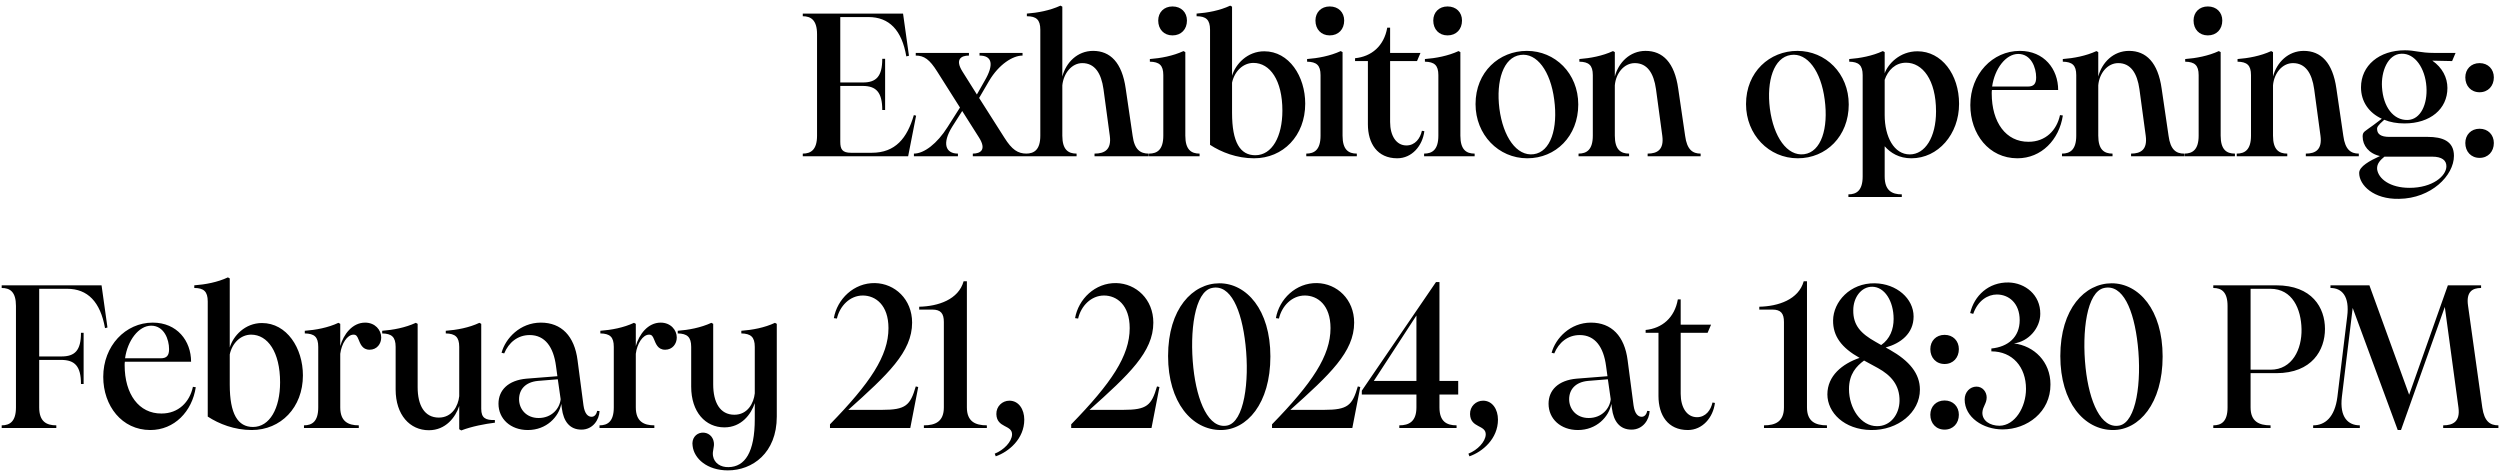 <svg viewBox="0 0 368 70" fill="none" xmlns="http://www.w3.org/2000/svg">
<path d="M118.169 23V22.61C119.369 22.61 120.269 22.04 120.269 19.97V5.03C120.269 2.96 119.369 2.39 118.169 2.39V2H132.929L133.799 8.21L133.409 8.3C132.749 4.43 130.889 2.51 127.829 2.51H123.689V12.14H127.019C128.969 12.14 129.869 11.27 129.869 8.66H130.289V16.19H129.869C129.869 13.58 128.969 12.65 126.989 12.65H123.689V20.87C123.689 21.98 123.989 22.49 125.279 22.49H128.309C131.819 22.49 133.529 20.33 134.519 16.94L134.849 17.03L133.679 23H118.169ZM143.198 23V22.61C144.338 22.61 145.238 22.04 144.128 20.27L141.638 16.34L140.168 18.65C138.638 21.11 139.178 22.61 141.008 22.61V23H134.528V22.61C136.028 22.61 137.948 21.14 139.478 18.71L141.308 15.83L137.948 10.52C136.838 8.75 136.028 8.18 134.798 8.18V7.79H142.628V8.18C141.458 8.18 140.558 8.75 141.668 10.52L143.798 13.91L144.938 11.9C146.348 9.5 146.048 8.18 144.188 8.18V7.79H150.518V8.18C149.078 8.18 147.038 9.47 145.598 11.9L144.128 14.42L147.848 20.27C148.958 22.04 149.828 22.61 151.118 22.61V23H143.198ZM161.114 23V22.61C162.584 22.61 163.634 22.04 163.364 20L162.434 13.13C162.104 10.76 161.144 9.29 159.314 9.29C157.754 9.29 156.554 10.79 156.374 12.56V19.97C156.374 22.04 157.244 22.61 158.474 22.61V23H151.034V22.61C152.234 22.61 153.134 22.04 153.134 19.97V4.37C153.134 2.9 152.534 2.39 151.154 2.39V2C152.744 1.88 154.544 1.55 156.104 0.83L156.374 0.98V11.27C156.914 9.2 158.594 7.49 160.904 7.49C163.424 7.49 165.164 9.2 165.704 13.04L166.724 20C166.994 22.04 167.864 22.61 169.094 22.61V23H161.114ZM172.589 5.21C171.329 5.21 170.489 4.31 170.489 3.02C170.489 1.82 171.329 0.95 172.589 0.95C173.879 0.95 174.719 1.82 174.719 3.02C174.719 4.31 173.879 5.21 172.589 5.21ZM169.139 23V22.61C170.339 22.61 171.239 22.04 171.239 19.97V11.06C171.239 9.59 170.639 9.11 169.259 9.08V8.69C170.849 8.57 172.649 8.24 174.209 7.52L174.479 7.67V19.97C174.479 22.04 175.349 22.61 176.579 22.61V23H169.139ZM184.598 23.3C182.048 23.3 179.768 22.4 178.118 21.32V4.37C178.118 2.9 177.518 2.39 176.138 2.39V2C177.758 1.88 179.558 1.55 181.088 0.83L181.358 0.98V11.15C181.868 9.44 183.608 7.55 186.098 7.55C189.758 7.55 192.128 11.24 192.128 15.26C192.128 20 188.858 23.3 184.598 23.3ZM181.358 16.61C181.358 20.96 182.558 22.85 184.778 22.85C187.238 22.85 188.768 20.12 188.768 16.28C188.768 11.81 186.938 9.26 184.508 9.26C182.978 9.26 181.718 10.49 181.358 12.17V16.61ZM195.734 5.21C194.474 5.21 193.634 4.31 193.634 3.02C193.634 1.82 194.474 0.95 195.734 0.95C197.024 0.95 197.864 1.82 197.864 3.02C197.864 4.31 197.024 5.21 195.734 5.21ZM192.284 23V22.61C193.484 22.61 194.384 22.04 194.384 19.97V11.06C194.384 9.59 193.784 9.11 192.404 9.08V8.69C193.994 8.57 195.794 8.24 197.354 7.52L197.624 7.67V19.97C197.624 22.04 198.494 22.61 199.724 22.61V23H192.284ZM205.674 23.3C202.734 23.3 201.354 21.11 201.354 18.29V8.99H199.464V8.57C201.864 8.33 203.724 6.8 204.204 4.07H204.624V7.79H209.094L208.584 8.99H204.624V17.96C204.624 19.97 205.524 21.41 207.024 21.41C208.314 21.41 209.064 20.36 209.304 19.25L209.664 19.31C209.394 21.47 207.834 23.3 205.674 23.3ZM213.077 5.21C211.817 5.21 210.977 4.31 210.977 3.02C210.977 1.82 211.817 0.95 213.077 0.95C214.367 0.95 215.207 1.82 215.207 3.02C215.207 4.31 214.367 5.21 213.077 5.21ZM209.627 23V22.61C210.827 22.61 211.727 22.04 211.727 19.97V11.06C211.727 9.59 211.127 9.11 209.747 9.08V8.69C211.337 8.57 213.137 8.24 214.697 7.52L214.967 7.67V19.97C214.967 22.04 215.837 22.61 217.067 22.61V23H209.627ZM224.82 23.3C220.56 23.3 217.2 19.82 217.2 15.32C217.2 10.58 220.68 7.49 224.76 7.49C228.9 7.49 232.32 10.79 232.32 15.38C232.32 20.06 228.99 23.3 224.82 23.3ZM220.71 15.98C221.25 20.15 223.26 23.03 225.75 22.7C228.27 22.37 229.35 18.89 228.78 14.66C228.24 10.49 226.23 7.73 223.8 8.09C221.28 8.45 220.2 11.9 220.71 15.98ZM242.532 23V22.61C243.942 22.61 244.962 22.04 244.692 20L243.762 13.13C243.432 10.76 242.472 9.29 240.642 9.29C239.052 9.29 237.852 10.79 237.702 12.56V19.97C237.702 22.04 238.572 22.61 239.802 22.61V23H232.362V22.61C233.562 22.61 234.462 22.04 234.462 19.97V11.06C234.462 9.59 233.862 9.11 232.482 9.08V8.69C234.072 8.57 235.872 8.24 237.432 7.52L237.702 7.67V11.27C238.242 9.2 239.922 7.49 242.232 7.49C244.752 7.49 246.492 9.2 247.032 13.04L248.052 20C248.322 22.04 249.162 22.61 250.332 22.61V23H242.532ZM264.635 23.3C260.375 23.3 257.015 19.82 257.015 15.32C257.015 10.58 260.495 7.49 264.575 7.49C268.715 7.49 272.135 10.79 272.135 15.38C272.135 20.06 268.805 23.3 264.635 23.3ZM260.525 15.98C261.065 20.15 263.075 23.03 265.565 22.7C268.085 22.37 269.165 18.89 268.595 14.66C268.055 10.49 266.045 7.73 263.615 8.09C261.095 8.45 260.015 11.9 260.525 15.98ZM272.085 29V28.61C273.285 28.61 274.185 28.04 274.185 25.97V11.06C274.185 9.59 273.585 9.11 272.205 9.08V8.69C273.795 8.57 275.595 8.24 277.155 7.52L277.425 7.67V10.79C277.905 9.44 279.615 7.55 282.255 7.55C285.795 7.55 288.375 10.94 288.375 15.29C288.375 19.76 285.285 23.3 281.355 23.3C279.555 23.3 278.295 22.52 277.425 21.53V25.97C277.425 28.04 278.475 28.61 279.945 28.61V29H272.085ZM277.425 16.94C277.425 20.15 278.805 22.73 281.115 22.73C283.365 22.73 284.985 20.21 284.985 16.4C284.985 11.72 282.975 9.23 280.575 9.23C278.985 9.23 277.905 10.34 277.425 11.75V16.94ZM296.962 23.3C292.762 23.3 290.032 19.73 290.032 15.47C290.032 10.91 293.302 7.49 297.322 7.49C300.892 7.49 302.962 10.16 302.962 13.25H293.212C293.182 13.43 293.182 13.58 293.182 13.76C293.182 18.02 295.282 20.9 298.612 20.87C301.102 20.87 302.752 19.19 303.232 16.94L303.652 17C303.112 20.57 300.502 23.3 296.962 23.3ZM293.242 12.74H298.492C299.392 12.74 299.722 12.32 299.722 11.39C299.722 9.98 299.002 7.94 297.082 7.94C295.252 7.94 293.602 10.13 293.242 12.74ZM313.694 23V22.61C315.104 22.61 316.124 22.04 315.854 20L314.924 13.13C314.594 10.76 313.634 9.29 311.804 9.29C310.214 9.29 309.014 10.79 308.864 12.56V19.97C308.864 22.04 309.734 22.61 310.964 22.61V23H303.524V22.61C304.724 22.61 305.624 22.04 305.624 19.97V11.06C305.624 9.59 305.024 9.11 303.644 9.08V8.69C305.234 8.57 307.034 8.24 308.594 7.52L308.864 7.67V11.27C309.404 9.2 311.084 7.49 313.394 7.49C315.914 7.49 317.654 9.2 318.194 13.04L319.214 20C319.484 22.04 320.324 22.61 321.494 22.61V23H313.694ZM324.991 5.21C323.731 5.21 322.891 4.31 322.891 3.02C322.891 1.82 323.731 0.95 324.991 0.95C326.281 0.95 327.121 1.82 327.121 3.02C327.121 4.31 326.281 5.21 324.991 5.21ZM321.541 23V22.61C322.741 22.61 323.641 22.04 323.641 19.97V11.06C323.641 9.59 323.041 9.11 321.661 9.08V8.69C323.251 8.57 325.051 8.24 326.611 7.52L326.881 7.67V19.97C326.881 22.04 327.751 22.61 328.981 22.61V23H321.541ZM339.417 23V22.61C340.827 22.61 341.847 22.04 341.577 20L340.647 13.13C340.317 10.76 339.357 9.29 337.527 9.29C335.937 9.29 334.737 10.79 334.587 12.56V19.97C334.587 22.04 335.457 22.61 336.687 22.61V23H329.247V22.61C330.447 22.61 331.347 22.04 331.347 19.97V11.06C331.347 9.59 330.747 9.11 329.367 9.08V8.69C330.957 8.57 332.757 8.24 334.317 7.52L334.587 7.67V11.27C335.127 9.2 336.807 7.49 339.117 7.49C341.637 7.49 343.377 9.2 343.917 13.04L344.937 20C345.207 22.04 346.047 22.61 347.217 22.61V23H339.417ZM353.15 29.27C349.4 29.36 347.27 27.26 347.27 25.46C347.27 24.5 348.83 23.66 350.33 22.97C348.71 22.61 347.78 21.44 347.78 20.09C347.78 19.37 348.08 19.37 349.37 18.41L350.6 17.48C348.71 16.61 347.54 14.96 347.54 12.86C347.54 9.65 350.21 7.4 354.02 7.4C355.49 7.4 356.21 7.79 358.34 7.79H361.46L360.95 8.99L358.04 8.93C359.51 9.95 360.26 11.42 360.26 12.95C360.26 16.04 357.74 18.17 353.93 18.17C352.82 18.17 351.83 17.99 350.96 17.63C349.97 18.5 349.88 18.74 349.91 19.04C349.94 19.73 350.45 20.15 351.71 20.15H357.35C359.51 20.15 361.22 20.75 361.22 22.94C361.22 25.85 357.86 29.21 353.15 29.27ZM349.91 24.89C350.09 26.33 351.83 27.65 354.68 27.65C358.07 27.65 360.11 25.91 360.11 24.47C360.11 23.6 359.45 23.06 358.01 23.06H351.35H350.99C350.45 23.51 349.85 24.05 349.91 24.89ZM350.63 12.83C350.81 15.74 352.31 17.72 354.41 17.66C356.33 17.6 357.35 15.32 357.17 12.77C356.99 10.07 355.49 7.82 353.48 7.91C351.47 7.97 350.48 10.55 350.63 12.83ZM364.994 23.24C363.734 23.24 362.894 22.31 362.894 21.05C362.894 19.85 363.734 18.95 364.994 18.95C366.254 18.95 367.094 19.85 367.094 21.05C367.094 22.31 366.254 23.24 364.994 23.24ZM362.894 11.39C362.894 10.19 363.734 9.29 364.994 9.29C366.254 9.29 367.094 10.19 367.094 11.39C367.094 12.65 366.254 13.58 364.994 13.58C363.734 13.58 362.894 12.65 362.894 11.39ZM0.249 63V62.61C1.449 62.61 2.349 62.04 2.349 59.97V45.03C2.349 42.96 1.479 42.39 0.249 42.39V42H14.949L15.819 48.21L15.459 48.3C14.769 44.43 12.909 42.51 9.879 42.51H5.769V52.47H9.039C11.019 52.47 11.919 51.6 11.919 48.99H12.309V56.52H11.919C11.919 53.91 11.019 52.98 9.009 52.98H5.769V59.97C5.769 62.04 6.819 62.61 8.289 62.61V63H0.249ZM22.128 63.3C17.928 63.3 15.198 59.73 15.198 55.47C15.198 50.91 18.468 47.49 22.488 47.49C26.058 47.49 28.128 50.16 28.128 53.25H18.378C18.348 53.43 18.348 53.58 18.348 53.76C18.348 58.02 20.448 60.9 23.778 60.87C26.268 60.87 27.918 59.19 28.398 56.94L28.818 57C28.278 60.57 25.668 63.3 22.128 63.3ZM18.408 52.74H23.658C24.558 52.74 24.888 52.32 24.888 51.39C24.888 49.98 24.168 47.94 22.248 47.94C20.418 47.94 18.768 50.13 18.408 52.74ZM37.059 63.3C34.509 63.3 32.229 62.4 30.579 61.32V44.37C30.579 42.9 29.979 42.39 28.599 42.39V42C30.219 41.88 32.019 41.55 33.549 40.83L33.819 40.98V51.15C34.329 49.44 36.069 47.55 38.559 47.55C42.219 47.55 44.589 51.24 44.589 55.26C44.589 60 41.319 63.3 37.059 63.3ZM33.819 56.61C33.819 60.96 35.019 62.85 37.239 62.85C39.699 62.85 41.229 60.12 41.229 56.28C41.229 51.81 39.399 49.26 36.969 49.26C35.439 49.26 34.179 50.49 33.819 52.17V56.61ZM44.745 63V62.61C45.945 62.61 46.845 62.04 46.845 59.97V51.06C46.845 49.59 46.275 49.11 44.865 49.08V48.69C46.485 48.57 48.285 48.24 49.815 47.52L50.085 47.67V50.94C50.565 49.23 51.855 47.49 53.745 47.49C55.215 47.49 56.115 48.57 56.115 49.68C56.115 50.61 55.485 51.48 54.405 51.48C53.295 51.48 53.025 50.55 52.755 49.92C52.575 49.47 52.425 49.26 52.035 49.26C51.105 49.26 50.265 50.61 50.085 52.08V59.97C50.085 62.04 51.255 62.61 52.815 62.61V63H44.745ZM63.128 63.33C60.338 63.33 58.238 61.08 58.238 57.33V51.06C58.238 49.59 57.638 49.11 56.258 49.08V48.69C57.848 48.57 59.648 48.24 61.208 47.52L61.478 47.67V57C61.478 59.64 62.468 61.47 64.598 61.47C66.548 61.47 67.448 59.76 67.598 58.32V51.06C67.598 49.59 66.998 49.11 65.618 49.08V48.69C67.238 48.57 69.038 48.24 70.568 47.52L70.838 47.67V60.18C70.838 61.56 71.498 61.86 72.848 61.83V62.22C71.378 62.4 69.458 62.76 67.898 63.36L67.598 63.18V59.76C67.058 61.41 65.618 63.33 63.128 63.33ZM85.588 63.24C83.847 63.24 82.948 62.01 82.707 60.12L82.618 59.46C82.257 61.35 80.457 63.3 77.698 63.3C75.147 63.3 73.377 61.65 73.377 59.43C73.377 57.42 74.817 55.98 77.487 55.74L82.047 55.38L81.838 53.85C81.478 51.12 80.248 49.32 77.968 49.32C76.198 49.32 74.877 50.43 74.218 52.02L73.828 51.93C74.397 49.8 76.558 47.49 79.618 47.49C82.647 47.49 84.567 49.47 85.017 53.04L85.888 59.67C86.067 60.96 86.578 61.35 87.088 61.35C87.507 61.35 87.808 60.99 87.897 60.48L88.257 60.51C88.198 61.8 87.267 63.24 85.588 63.24ZM76.407 58.77C76.407 60.21 77.457 61.53 79.287 61.53C81.207 61.53 82.377 60.15 82.528 58.77L82.108 55.83L79.168 56.07C77.338 56.25 76.407 57.33 76.407 58.77ZM88.251 63V62.61C89.451 62.61 90.35 62.04 90.35 59.97V51.06C90.35 49.59 89.781 49.11 88.371 49.08V48.69C89.99 48.57 91.79 48.24 93.32 47.52L93.591 47.67V50.94C94.07 49.23 95.361 47.49 97.251 47.49C98.721 47.49 99.621 48.57 99.621 49.68C99.621 50.61 98.99 51.48 97.91 51.48C96.8 51.48 96.531 50.55 96.26 49.92C96.081 49.47 95.93 49.26 95.54 49.26C94.611 49.26 93.77 50.61 93.591 52.08V59.97C93.591 62.04 94.76 62.61 96.32 62.61V63H88.251ZM107.143 69.24C104.083 69.24 102.163 67.5 101.953 65.64C101.773 64.56 102.433 63.78 103.303 63.69C104.233 63.6 104.953 64.23 105.073 65.1C105.193 65.82 104.833 66.33 104.953 67.11C105.133 68.19 106.093 68.79 107.233 68.76C109.663 68.73 111.103 66.57 111.103 61.68V59.34C110.563 60.99 109.123 62.91 106.633 62.91C103.843 62.91 101.743 60.66 101.743 56.91V51.06C101.743 49.59 101.143 49.11 99.763 49.08V48.69C101.353 48.57 103.153 48.24 104.713 47.52L104.983 47.67V56.58C104.983 59.22 105.973 61.05 108.103 61.05C110.053 61.05 110.953 59.34 111.103 57.9V51.06C111.103 49.59 110.503 49.11 109.123 49.08V48.69C110.743 48.57 112.543 48.24 114.073 47.52L114.343 47.67V61.32C114.343 66.69 110.743 69.24 107.143 69.24ZM122.173 62.46C128.083 56.4 130.783 52.38 130.783 48.3C130.783 44.88 128.863 43.5 127.003 43.5C125.083 43.5 123.613 45.06 123.193 46.89L122.743 46.83C123.223 44.04 125.683 41.61 128.803 41.67C131.713 41.73 134.263 44.04 134.263 47.49C134.263 51.81 130.663 55.14 124.873 60.33H129.853C133.333 60.33 133.993 59.67 134.803 56.88L135.163 56.97L133.993 63H122.173V62.46ZM135.995 63V62.61C137.705 62.61 138.935 62.04 138.935 59.97V47.4C138.935 46.14 138.485 45.57 137.225 45.57H135.305V45.15C138.095 45.09 141.095 44.1 141.845 41.4H142.325V59.97C142.325 62.04 143.555 62.61 145.265 62.61V63H135.995ZM146.424 66.78C147.774 66.24 148.914 65.04 148.974 63.99C149.034 62.49 146.724 63.06 146.664 60.96C146.634 59.82 147.534 58.98 148.584 58.98C149.964 58.98 150.774 60.27 150.774 61.77C150.774 64.59 148.494 66.51 146.574 67.17L146.424 66.78ZM157.681 62.46C163.591 56.4 166.291 52.38 166.291 48.3C166.291 44.88 164.371 43.5 162.511 43.5C160.591 43.5 159.121 45.06 158.701 46.89L158.251 46.83C158.731 44.04 161.191 41.61 164.311 41.67C167.221 41.73 169.771 44.04 169.771 47.49C169.771 51.81 166.171 55.14 160.381 60.33H165.361C168.841 60.33 169.501 59.67 170.311 56.88L170.671 56.97L169.501 63H157.681V62.46ZM179.711 63.3C175.451 63.3 171.941 59.22 171.941 52.41C171.941 45.42 175.571 41.7 179.501 41.7C183.461 41.7 187.001 45.57 187.001 52.47C187.001 59.43 183.521 63.3 179.711 63.3ZM175.661 54.15C176.201 59.16 177.941 63.18 180.641 62.64C183.131 62.13 183.941 56.19 183.341 50.76C182.771 45.54 181.121 41.79 178.391 42.39C175.841 42.93 175.091 48.78 175.661 54.15ZM187.242 62.46C193.152 56.4 195.852 52.38 195.852 48.3C195.852 44.88 193.932 43.5 192.072 43.5C190.152 43.5 188.682 45.06 188.262 46.89L187.812 46.83C188.292 44.04 190.752 41.61 193.872 41.67C196.782 41.73 199.332 44.04 199.332 47.49C199.332 51.81 195.732 55.14 189.942 60.33H194.922C198.402 60.33 199.062 59.67 199.872 56.88L200.232 56.97L199.062 63H187.242V62.46ZM205.978 63V62.61C207.418 62.61 208.498 62.04 208.498 59.97V58.08H200.458V57.51L211.378 41.52H211.888V56.07H214.648V58.08H211.888V59.97C211.888 62.04 212.938 62.61 214.408 62.61V63H205.978ZM202.228 56.07H208.498V46.44L202.228 56.07ZM216.15 66.78C217.5 66.24 218.64 65.04 218.7 63.99C218.76 62.49 216.45 63.06 216.39 60.96C216.36 59.82 217.26 58.98 218.31 58.98C219.69 58.98 220.5 60.27 220.5 61.77C220.5 64.59 218.22 66.51 216.3 67.17L216.15 66.78ZM240.158 63.24C238.418 63.24 237.518 62.01 237.278 60.12L237.188 59.46C236.828 61.35 235.028 63.3 232.268 63.3C229.718 63.3 227.948 61.65 227.948 59.43C227.948 57.42 229.388 55.98 232.058 55.74L236.618 55.38L236.408 53.85C236.048 51.12 234.818 49.32 232.538 49.32C230.768 49.32 229.448 50.43 228.788 52.02L228.398 51.93C228.968 49.8 231.128 47.49 234.188 47.49C237.218 47.49 239.138 49.47 239.588 53.04L240.458 59.67C240.638 60.96 241.148 61.35 241.658 61.35C242.078 61.35 242.378 60.99 242.468 60.48L242.828 60.51C242.768 61.8 241.838 63.24 240.158 63.24ZM230.978 58.77C230.978 60.21 232.028 61.53 233.858 61.53C235.778 61.53 236.948 60.15 237.098 58.77L236.678 55.83L233.738 56.07C231.908 56.25 230.978 57.33 230.978 58.77ZM248.448 63.3C245.508 63.3 244.128 61.11 244.128 58.29V48.99H242.238V48.57C244.638 48.33 246.498 46.8 246.978 44.07H247.398V47.79H251.868L251.358 48.99H247.398V57.96C247.398 59.97 248.298 61.41 249.798 61.41C251.088 61.41 251.838 60.36 252.078 59.25L252.438 59.31C252.168 61.47 250.608 63.3 248.448 63.3ZM259.658 63V62.61C261.368 62.61 262.598 62.04 262.598 59.97V47.4C262.598 46.14 262.148 45.57 260.888 45.57H258.968V45.15C261.758 45.09 264.758 44.1 265.508 41.4H265.988V59.97C265.988 62.04 267.218 62.61 268.928 62.61V63H259.658ZM275.411 63.3C271.451 63.24 268.991 60.72 268.991 58.05C268.991 55.32 271.181 53.55 273.731 52.68C271.061 51.18 269.801 49.47 269.831 47.16C269.861 44.43 272.321 41.64 275.981 41.7C279.191 41.76 281.681 43.95 281.681 46.59C281.681 49.11 279.761 50.55 277.571 51.15L278.171 51.48C281.081 53.13 282.611 54.99 282.611 57.36C282.611 60.69 279.401 63.36 275.411 63.3ZM272.171 57.27C272.171 60.09 273.911 62.73 276.281 62.73C278.261 62.76 279.581 61.02 279.611 59.01C279.641 56.7 278.381 55.26 276.431 54.18L274.391 53.07C273.281 53.88 272.171 55.05 272.171 57.27ZM272.801 45.66C272.771 47.91 273.941 49.11 276.071 50.31L276.911 50.79C278.201 49.89 278.741 48.48 278.741 46.95C278.741 44.28 277.391 42.24 275.621 42.21C273.971 42.18 272.801 43.8 272.801 45.66ZM286.244 63.24C284.984 63.24 284.144 62.31 284.144 61.05C284.144 59.85 284.984 58.95 286.244 58.95C287.504 58.95 288.344 59.85 288.344 61.05C288.344 62.31 287.504 63.24 286.244 63.24ZM284.144 51.39C284.144 50.19 284.984 49.29 286.244 49.29C287.504 49.29 288.344 50.19 288.344 51.39C288.344 52.65 287.504 53.58 286.244 53.58C284.984 53.58 284.144 52.65 284.144 51.39ZM294.778 63.21C291.928 63.21 289.198 61.44 289.198 58.8C289.198 57.72 289.978 56.91 290.938 56.91C291.868 56.91 292.438 57.72 292.438 58.5C292.438 59.4 291.868 59.82 291.808 60.69C291.748 61.92 292.918 62.67 294.328 62.67C296.578 62.64 298.228 59.97 298.228 57.24C298.228 54.03 296.248 51.72 293.128 51.72V51.3C295.588 51.06 297.298 49.62 297.298 47.13C297.298 44.61 295.678 43.35 293.938 43.35C292.618 43.35 291.148 44.22 290.458 46.2L290.008 46.08C290.608 43.53 292.708 41.52 295.678 41.58C298.078 41.64 300.358 43.38 300.328 46.2C300.328 48.3 298.588 50.28 296.458 50.55C299.428 50.91 301.828 53.25 301.828 56.58C301.858 60.66 298.378 63.21 294.778 63.21ZM311.049 63.3C306.789 63.3 303.279 59.22 303.279 52.41C303.279 45.42 306.909 41.7 310.839 41.7C314.799 41.7 318.339 45.57 318.339 52.47C318.339 59.43 314.859 63.3 311.049 63.3ZM306.999 54.15C307.539 59.16 309.279 63.18 311.979 62.64C314.469 62.13 315.279 56.19 314.679 50.76C314.109 45.54 312.459 41.79 309.729 42.39C307.179 42.93 306.429 48.78 306.999 54.15ZM325.796 63V62.61C326.996 62.61 327.896 62.04 327.896 59.97V45.03C327.896 42.96 326.996 42.39 325.796 42.39V42H335.066C340.346 42 342.236 45.3 342.236 48.42C342.236 51.51 340.346 54.93 335.066 54.93H331.286V59.97C331.286 62.04 332.516 62.61 334.226 62.61V63H325.796ZM331.286 54.42H334.226C337.436 54.42 338.846 51.39 338.786 48.45C338.726 45.51 337.466 42.51 334.196 42.51H331.286V54.42ZM352.946 63.3L346.316 45.33L344.726 58.41C344.366 61.44 345.656 62.61 347.366 62.61V63H340.496V62.61C342.206 62.61 343.676 61.47 344.066 58.41L345.506 46.59C345.896 43.56 344.696 42.39 343.046 42.39V42H348.776L354.626 58.11L360.326 42H365.216V42.39C363.926 42.39 362.996 42.96 363.296 45L365.396 60C365.696 62.04 366.536 62.61 367.766 62.61V63H359.636V62.61C361.106 62.61 362.156 62.04 361.886 60L359.876 45.18L353.426 63.3H352.946Z" fill="black"/>
</svg>
